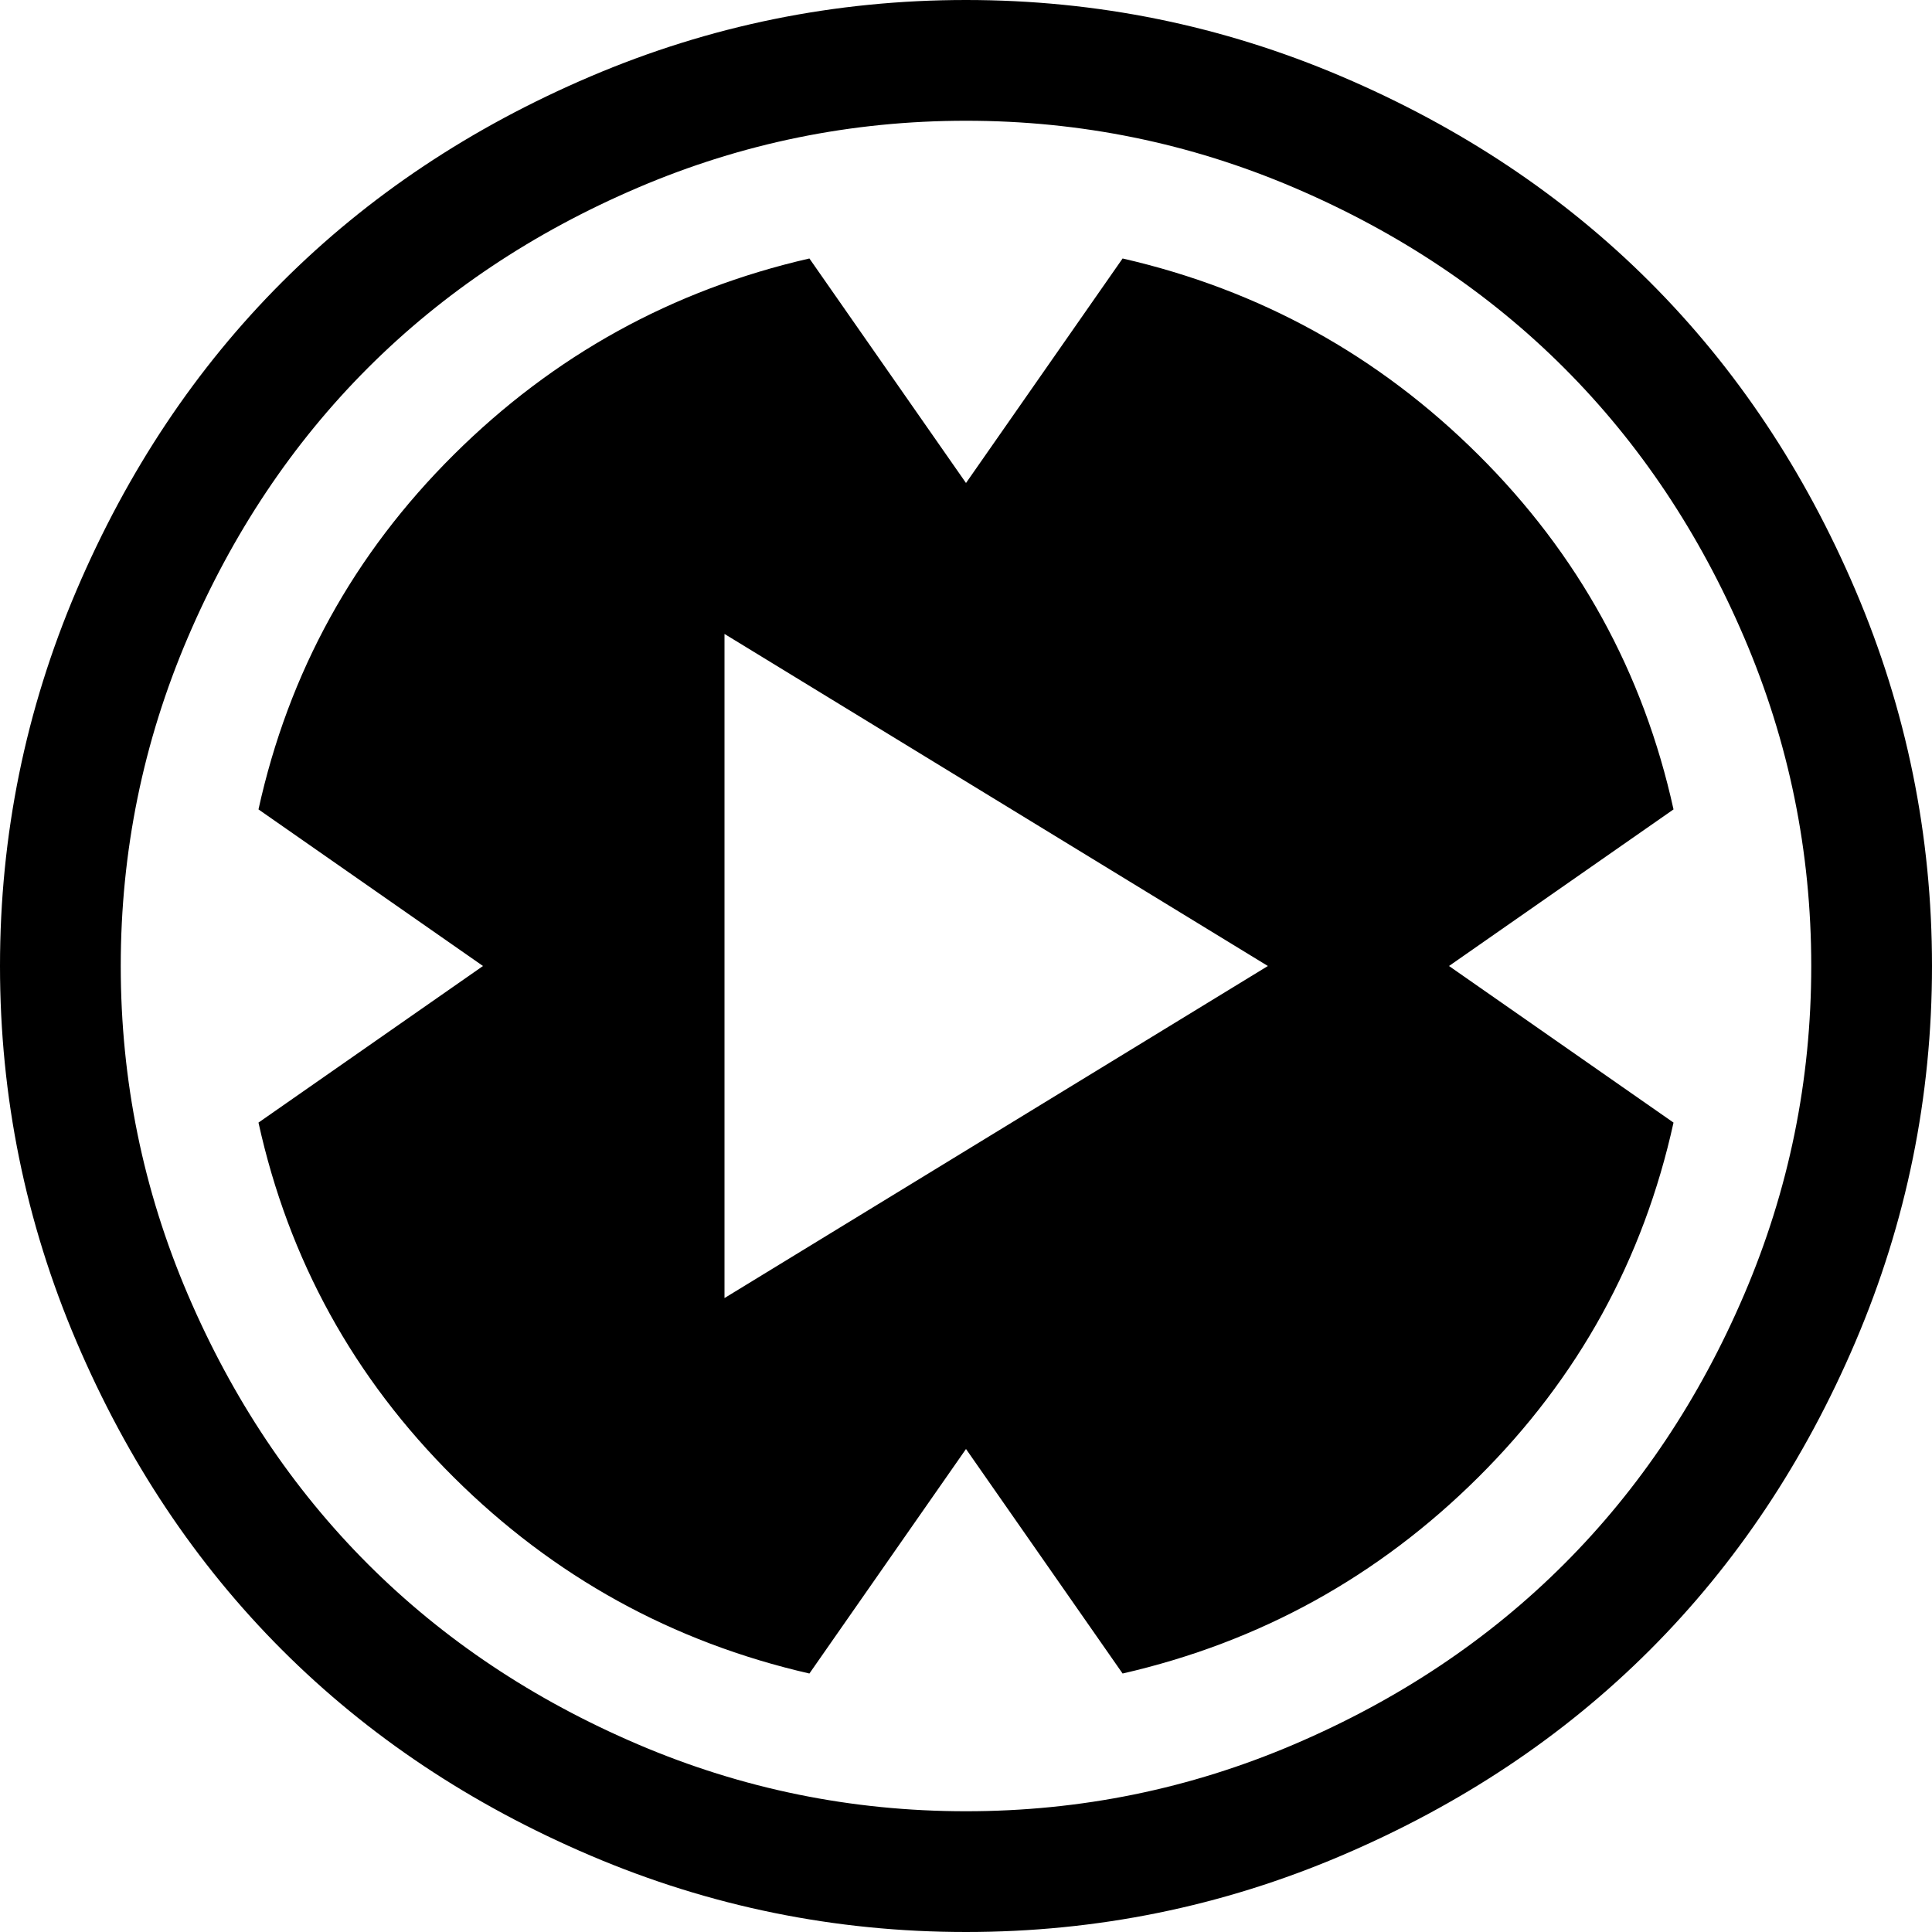 <svg xmlns="http://www.w3.org/2000/svg" width="1em" height="1em" viewBox="0 0 1024 1024"><path fill="currentColor" d="M512 1024q-104 0-199-40.5t-163.5-109T40.5 711T0 512t40.5-199t109-163.5T313 40.5T512 0t199 40.5t163.5 109t109 163.5t40.5 199t-40.5 199t-109 163.5t-163.5 109t-199 40.5m0-960q-91 0-174 35.5T195 195T99.5 338T64 512t35.5 174T195 829t143 95.5T512 960t174-35.5T829 829t95.5-143T960 512t-35.5-174T829 195T686 99.5T512 64m256 448l119 83q-24 109-103.5 188T595 887l-83-119l-83 119q-109-25-188.5-104T137 595l119-83l-119-83q24-109 103.5-188T429 137l83 119l83-119q109 25 188.5 104T887 429zM384 336v352l288-176z"/></svg>